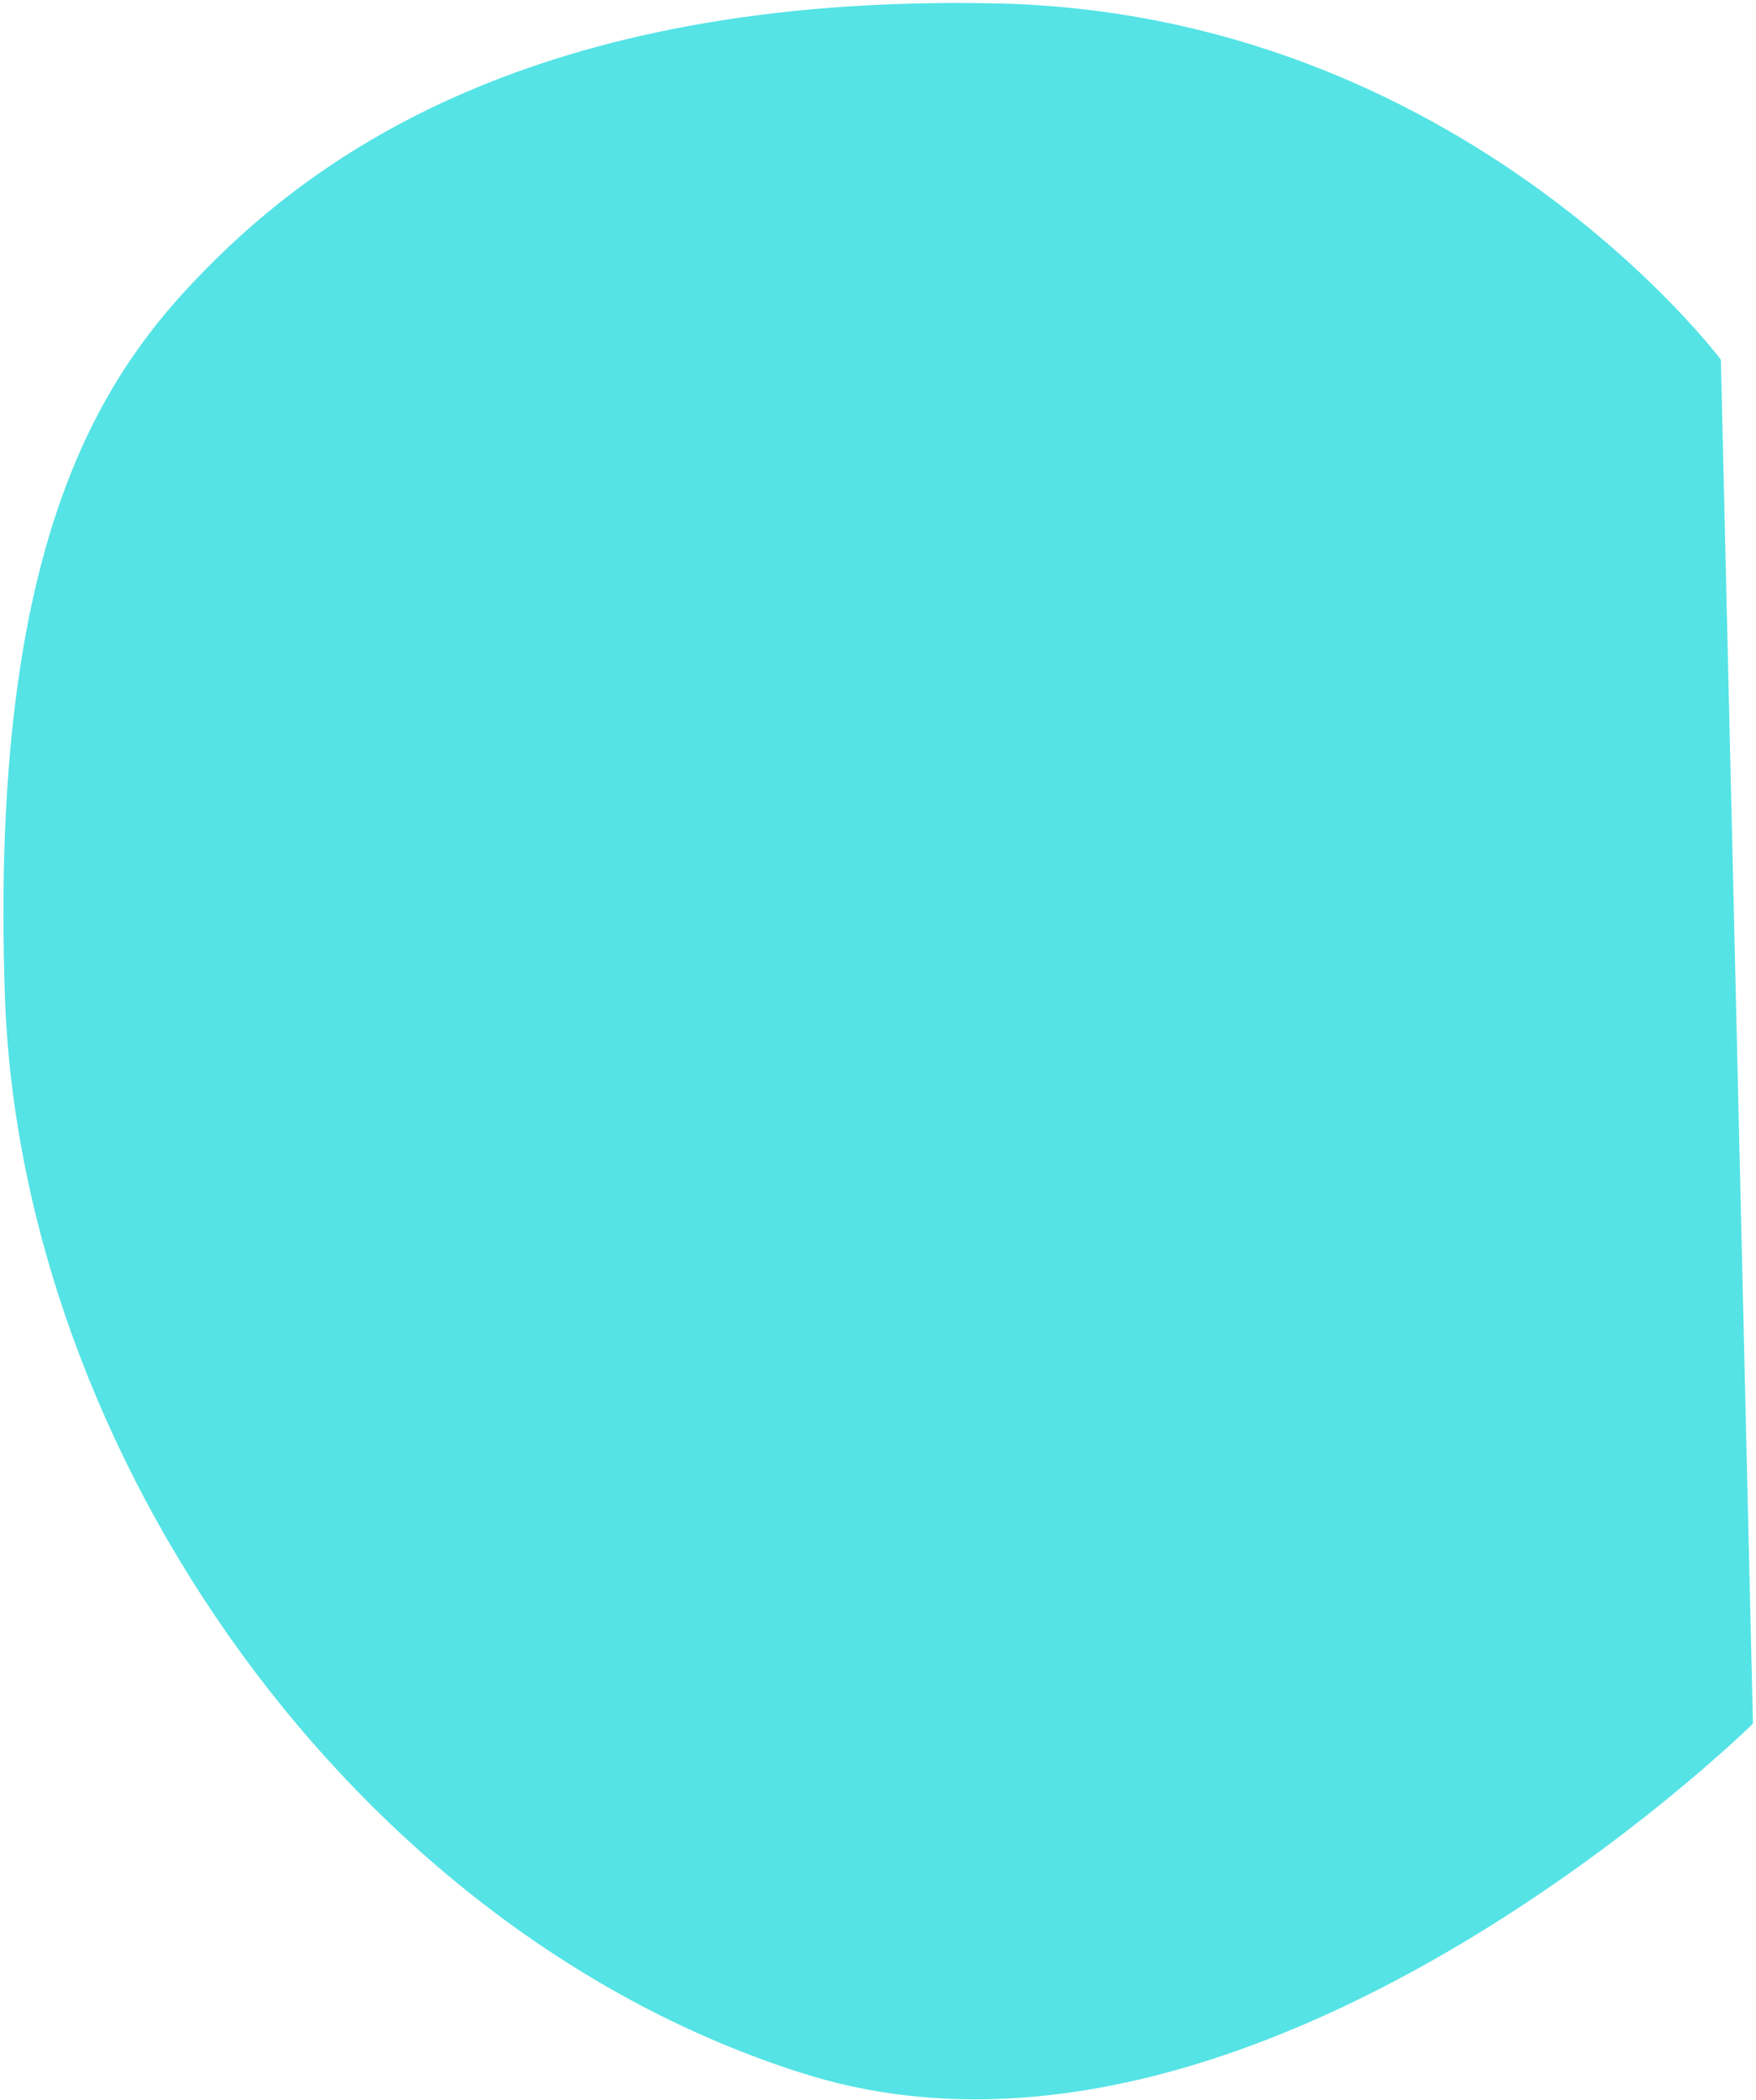 <svg width="444" height="531" viewBox="0 0 444 531" fill="none" xmlns="http://www.w3.org/2000/svg">
<path d="M443.23 435.858C443.23 435.858 317.159 560.236 203.23 524.358C89.301 488.479 5.228 367.64 1.243 251.905C-2.742 136.171 25.834 94.489 52.437 67.663C79.04 40.837 133.754 -1.575 251.715 0.856C369.677 3.287 435.119 90.965 435.119 90.965L443.23 435.858Z" fill="#0AD7D9" fill-opacity="0.69"/>
</svg>
